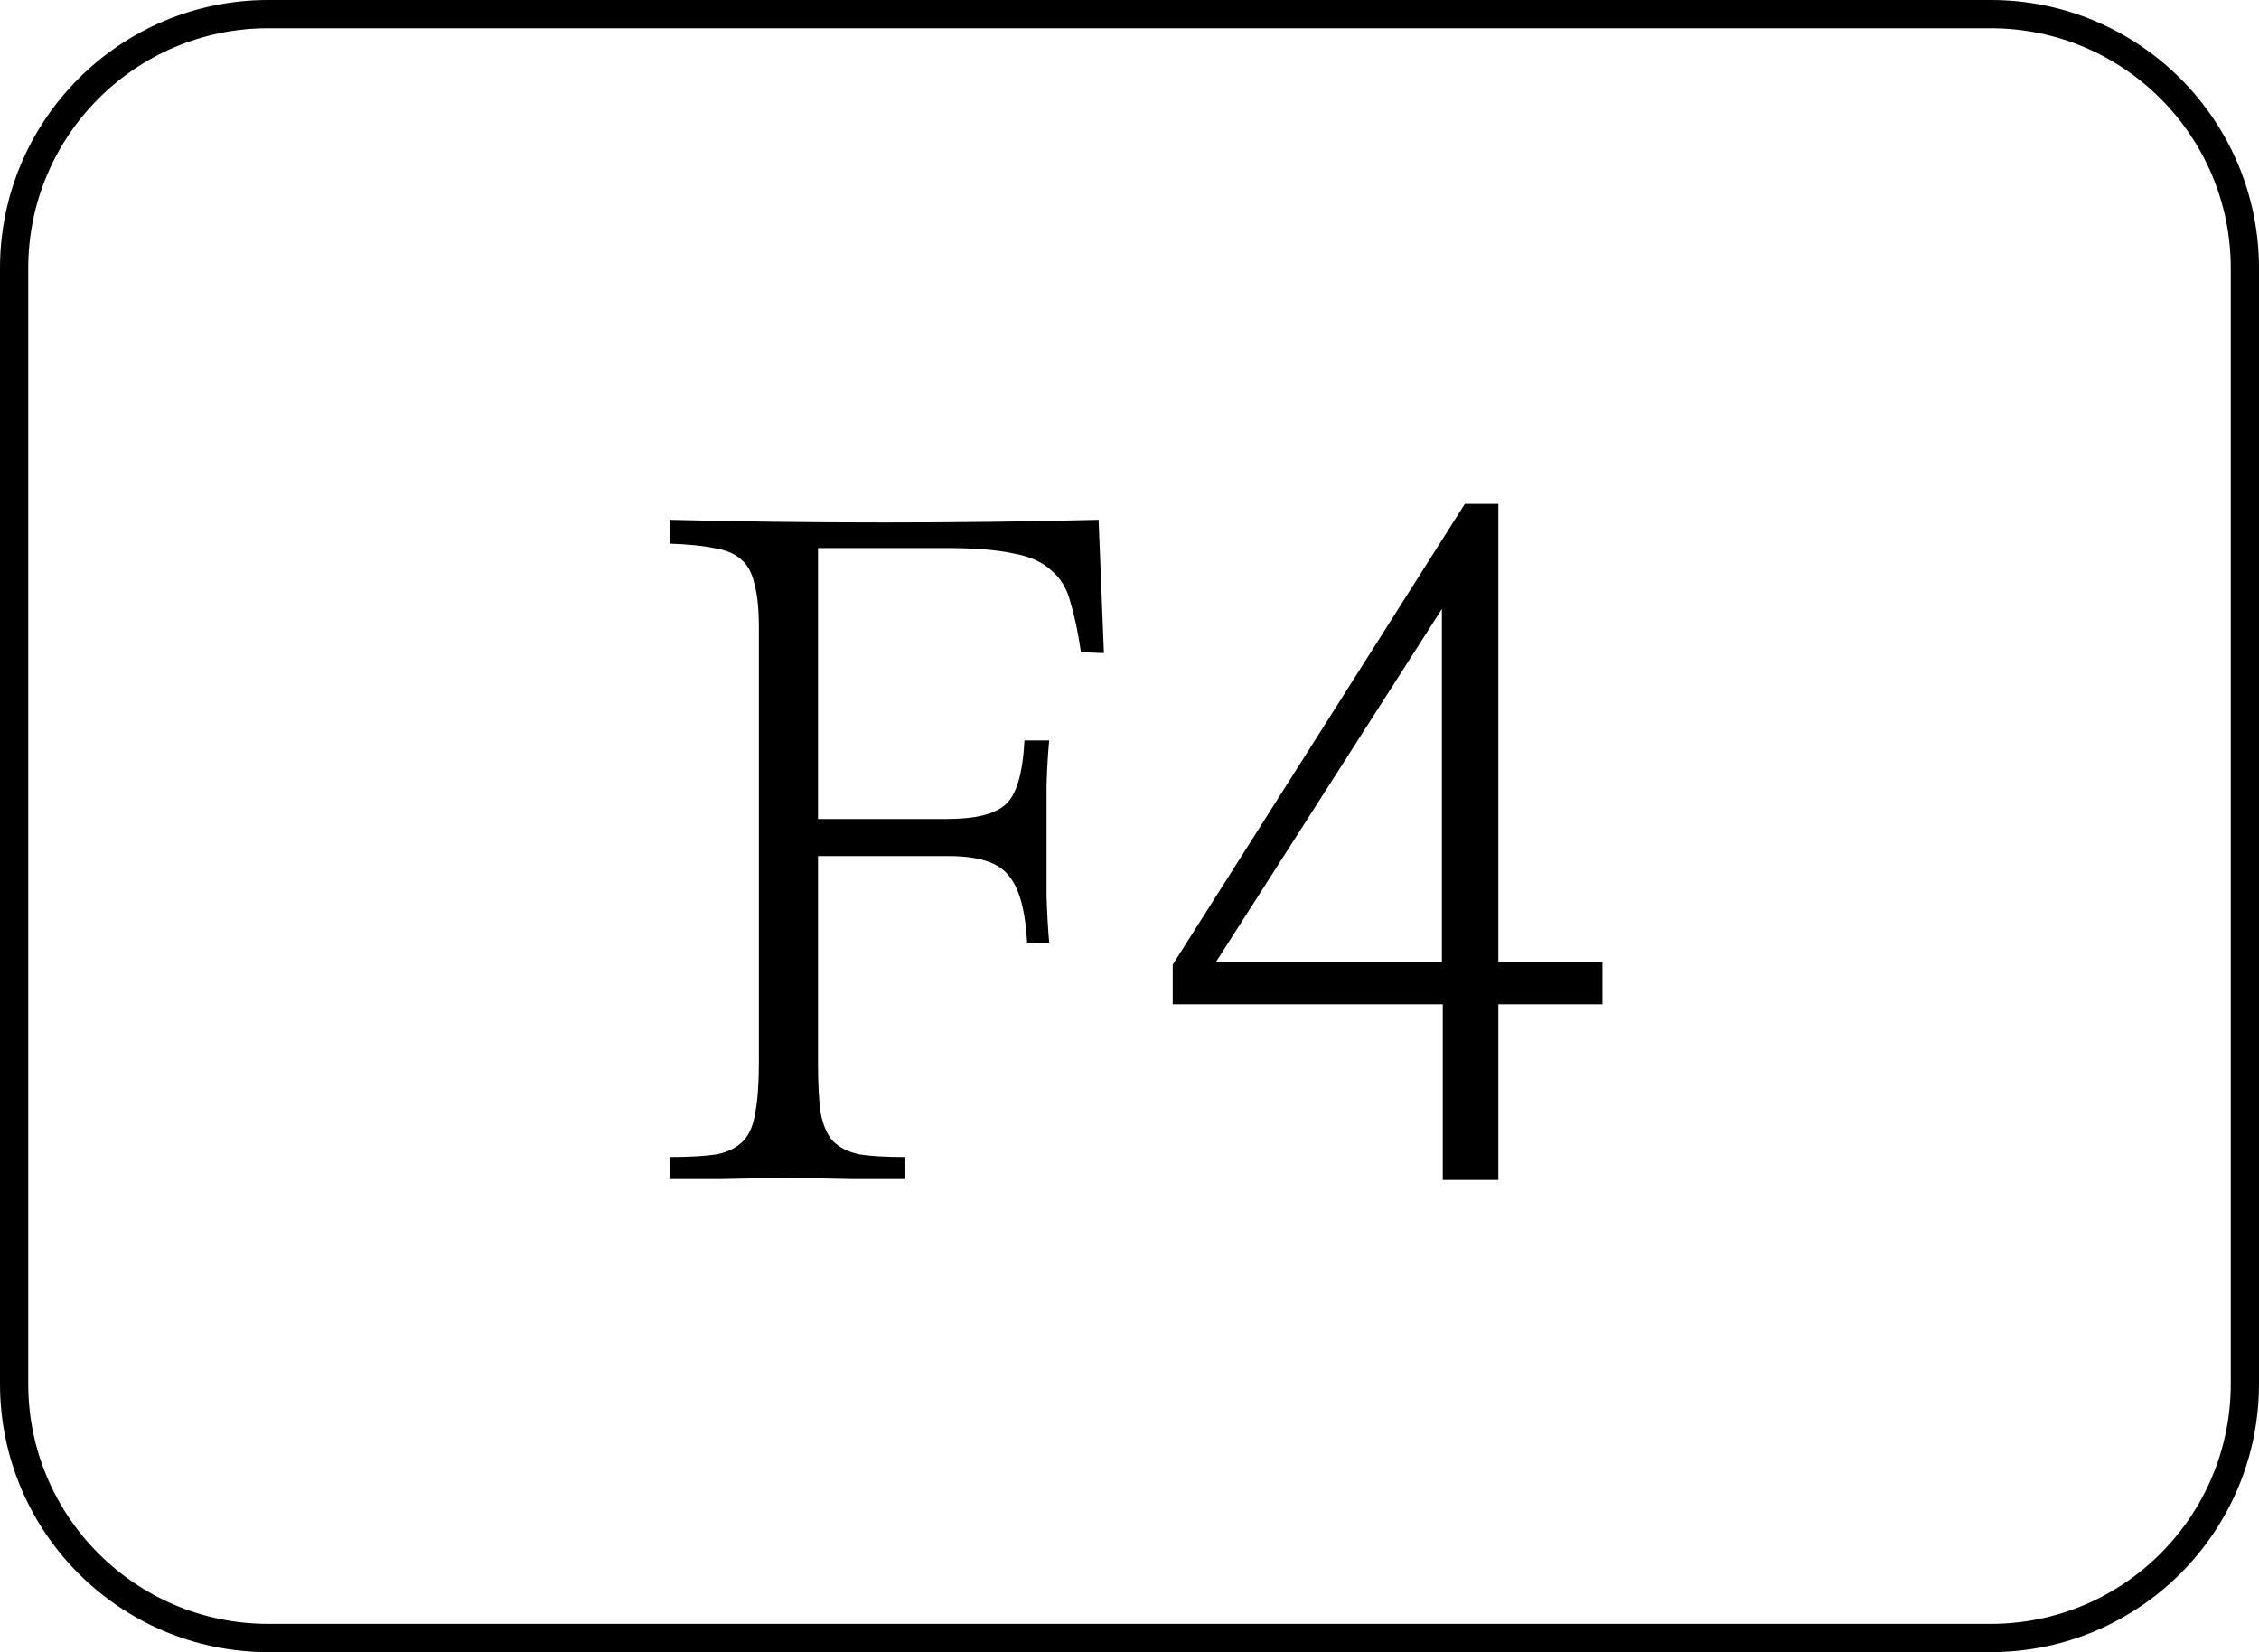 <svg width="160" height="117" viewBox="0 0 160 117" fill="none" xmlns="http://www.w3.org/2000/svg">
<path d="M1 98V19C1 9.059 9.059 1 19 1H80H141C150.941 1 159 9.059 159 19V58.5V98C159 107.941 150.941 116 141 116H19C9.059 116 1 107.941 1 98Z" stroke="black" stroke-width="2"/>
<path d="M57.938 75.25C57.938 76.75 58 77.938 58.125 78.812C58.292 79.688 58.583 80.354 59 80.812C59.458 81.271 60.083 81.583 60.875 81.75C61.667 81.875 62.729 81.938 64.062 81.938V83.5C63.188 83.5 61.979 83.5 60.438 83.5C58.938 83.458 57.375 83.438 55.75 83.438C54.083 83.438 52.479 83.458 50.938 83.5C49.438 83.5 48.271 83.5 47.438 83.5V81.938C48.812 81.938 49.917 81.875 50.75 81.75C51.583 81.583 52.229 81.25 52.688 80.75C53.104 80.292 53.375 79.625 53.5 78.75C53.667 77.875 53.75 76.708 53.75 75.25V44.438C53.75 43.146 53.646 42.125 53.438 41.375C53.271 40.583 52.958 40 52.5 39.625C52.042 39.208 51.396 38.938 50.562 38.812C49.771 38.646 48.729 38.542 47.438 38.5V36.812C52.438 36.938 57.5 37 62.625 37C67.75 37 72.812 36.938 77.812 36.812L78.188 46.25L76.562 46.188C76.354 44.771 76.104 43.583 75.812 42.625C75.562 41.667 75.104 40.917 74.438 40.375C73.812 39.792 72.917 39.396 71.75 39.188C70.583 38.938 69.021 38.812 67.062 38.812H57.938V58H67.062C69.062 58 70.438 57.667 71.188 57C71.979 56.333 72.438 54.812 72.562 52.438H74.312C74.229 53.271 74.167 54.312 74.125 55.562C74.125 56.771 74.125 58.062 74.125 59.438C74.125 60.812 74.125 62.146 74.125 63.438C74.167 64.729 74.229 65.833 74.312 66.75H72.75C72.625 64.458 72.188 62.875 71.438 62C70.729 61.083 69.312 60.625 67.188 60.625H57.938V75.25ZM106.125 35.688V68.125H113.5V71.125H106.125V83.562H102.188V71.125H83.062V68.312L103.75 35.688H106.125ZM86.125 68.125H102.125V43.125L86.125 68.125Z" fill="black"/>
</svg>
